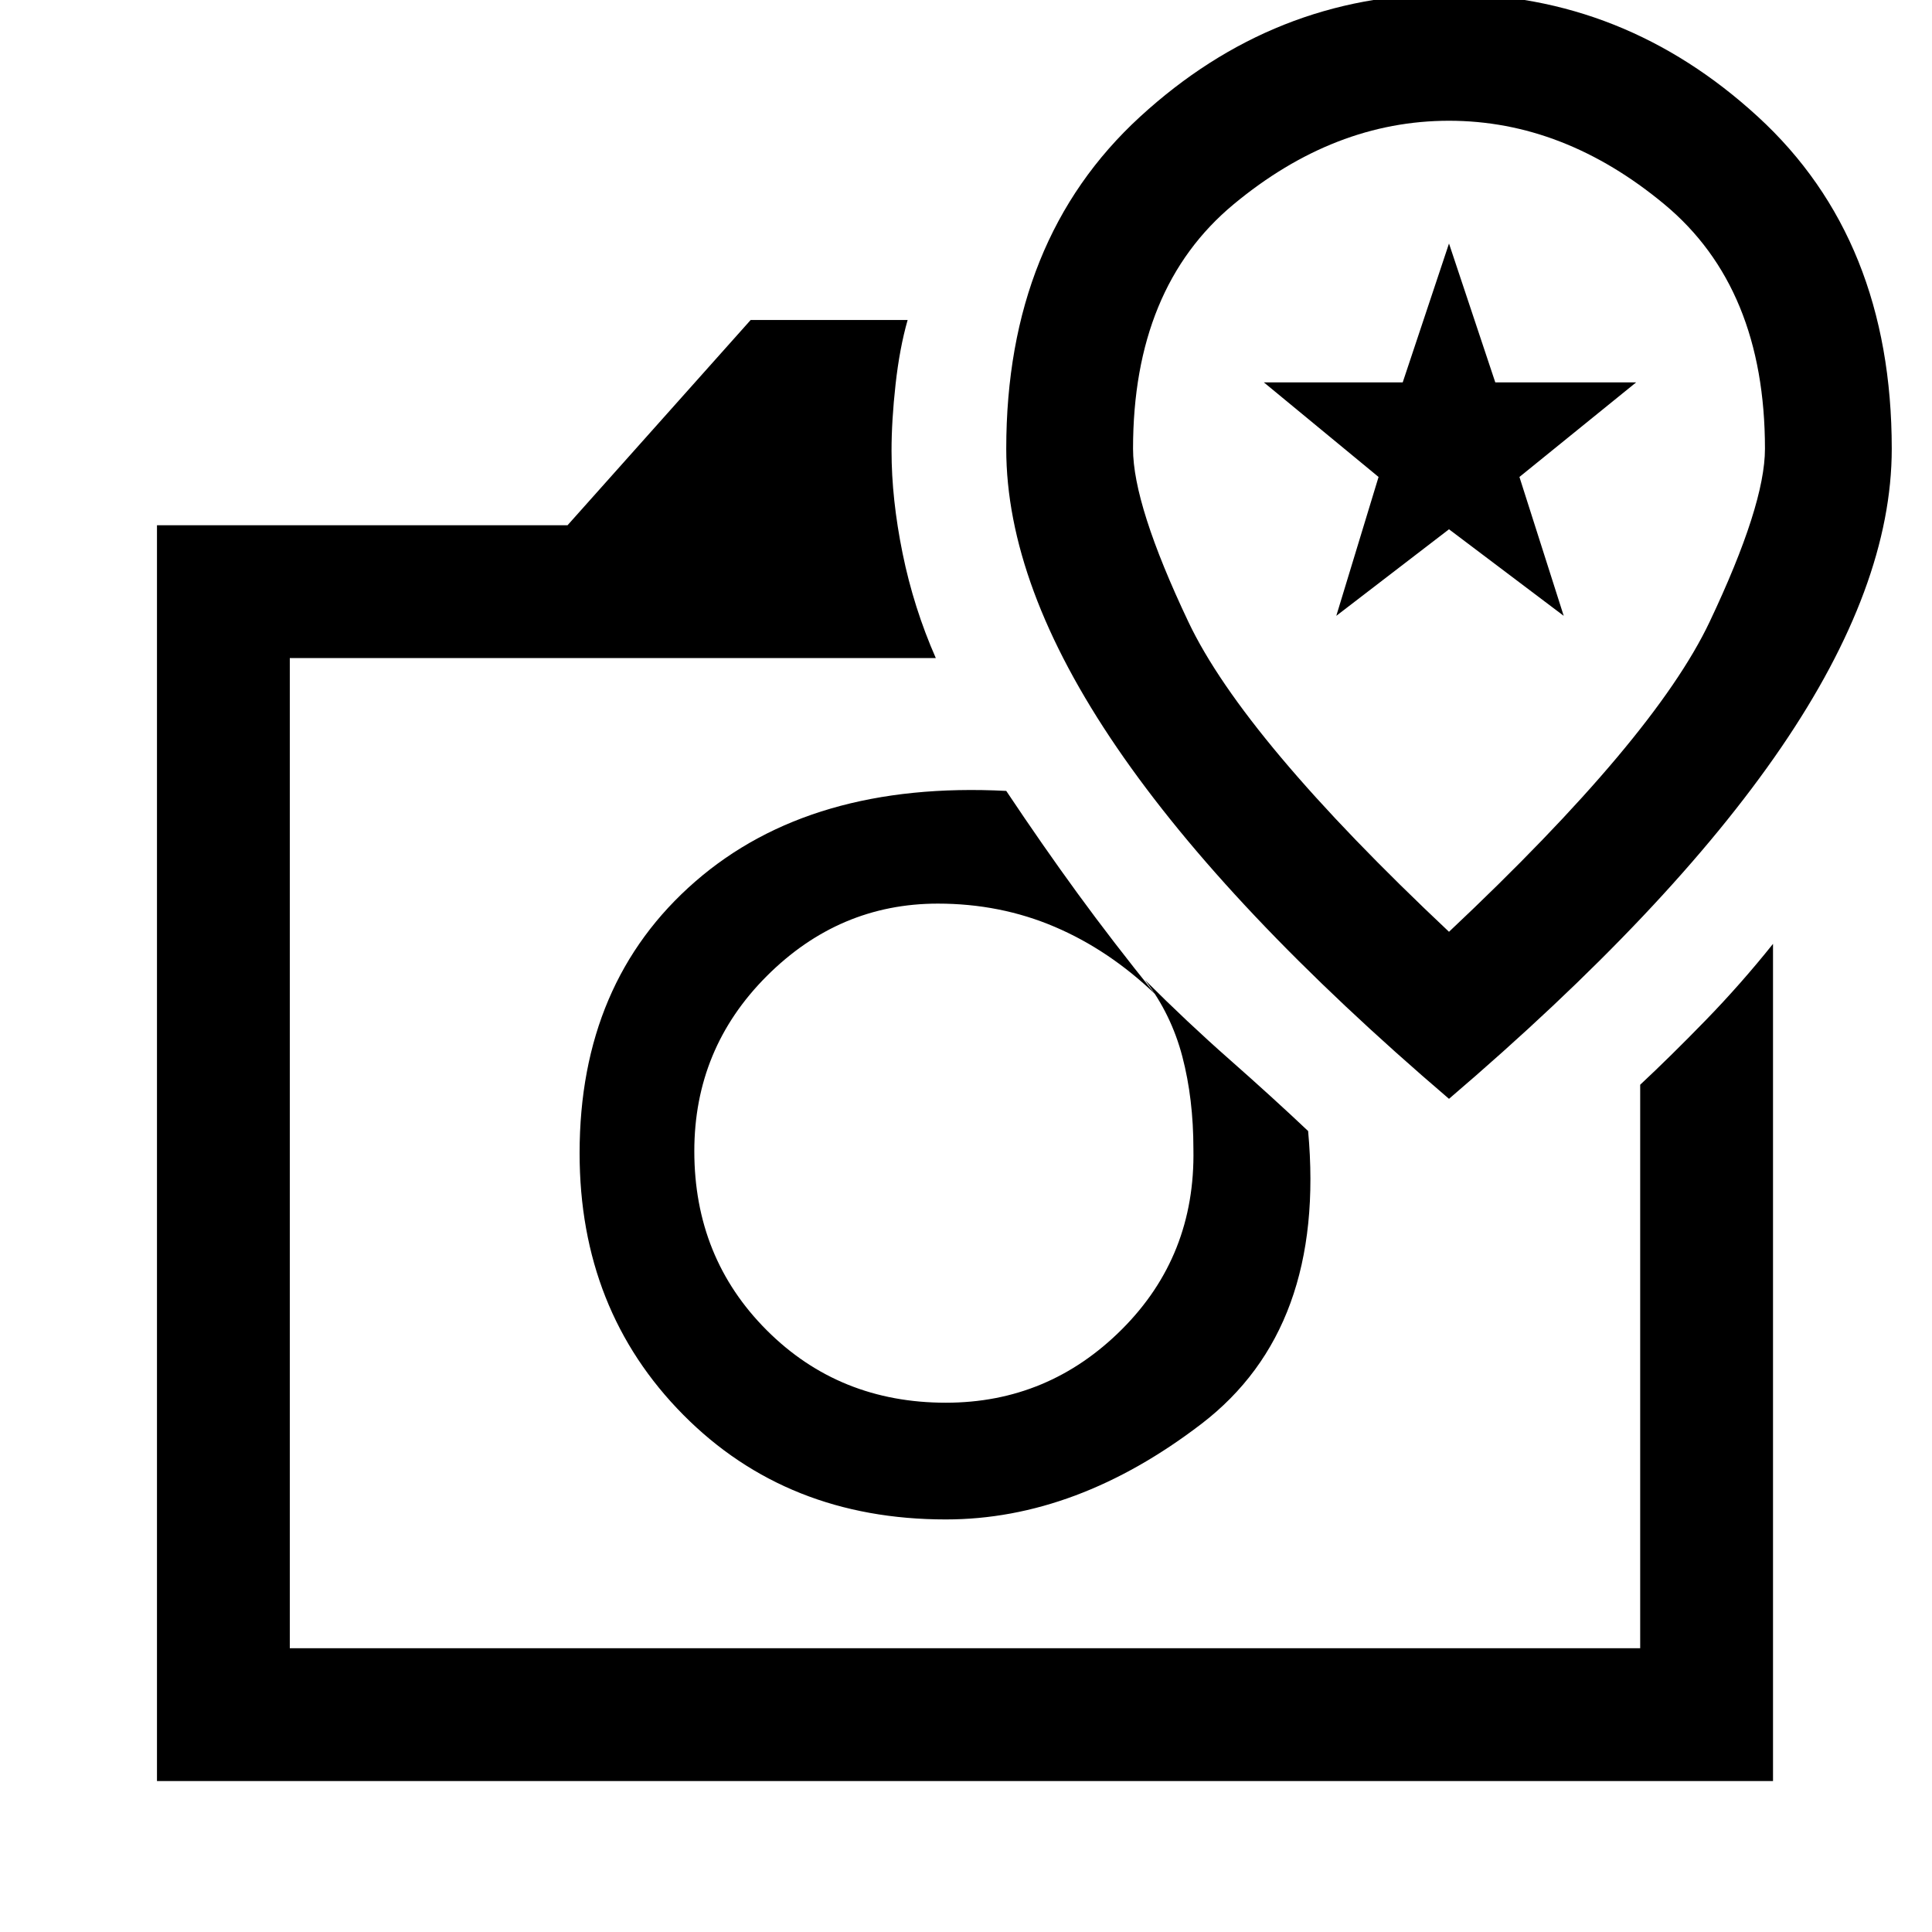 <svg xmlns="http://www.w3.org/2000/svg" height="48" width="48"><path d="M3.9 44.25v-31.2h10.2l4.55-5.1h3.9q-.2.7-.3 1.6-.1.9-.1 1.65 0 1.2.275 2.55.275 1.35.825 2.6H7.2v24.6h33.55v-14q.75-.7 1.625-1.6.875-.9 1.675-1.9v20.8Zm19.6-6.5q3.25 0 6.35-2.375Q32.95 33 32.5 28.1q-.9-.85-1.95-1.775-1.05-.925-2.1-1.975.65.85.925 1.9.275 1.05.275 2.3.05 2.65-1.775 4.475Q26.05 34.85 23.5 34.85q-2.65 0-4.45-1.8-1.8-1.8-1.8-4.45 0-2.55 1.8-4.35 1.8-1.8 4.25-1.8 1.55 0 2.9.575 1.35.575 2.5 1.675-1.05-1.3-1.925-2.5T25 19.65q-4.85-.25-7.725 2.25T14.4 28.65q0 3.9 2.575 6.5t6.525 2.6ZM36 27.3q5.5-4.7 8.25-8.725Q47 14.55 47 11.15q0-5.2-3.325-8.25T36-.15q-4.35 0-7.675 3.05T25 11.15q0 3.4 2.75 7.425T36 27.3Zm0-4.15q-5.1-4.8-6.475-7.7-1.375-2.9-1.375-4.3 0-4 2.5-6.075T36 3q2.85 0 5.35 2.075 2.5 2.075 2.5 6.075 0 1.4-1.375 4.3T36 23.15Zm-2.8-7.85 2.8-2.15 2.85 2.15-1.1-3.45 2.9-2.35h-3.5L36 6.05 34.85 9.5H31.4l2.85 2.35ZM24 28.65Zm12-16.8Z"/></svg>